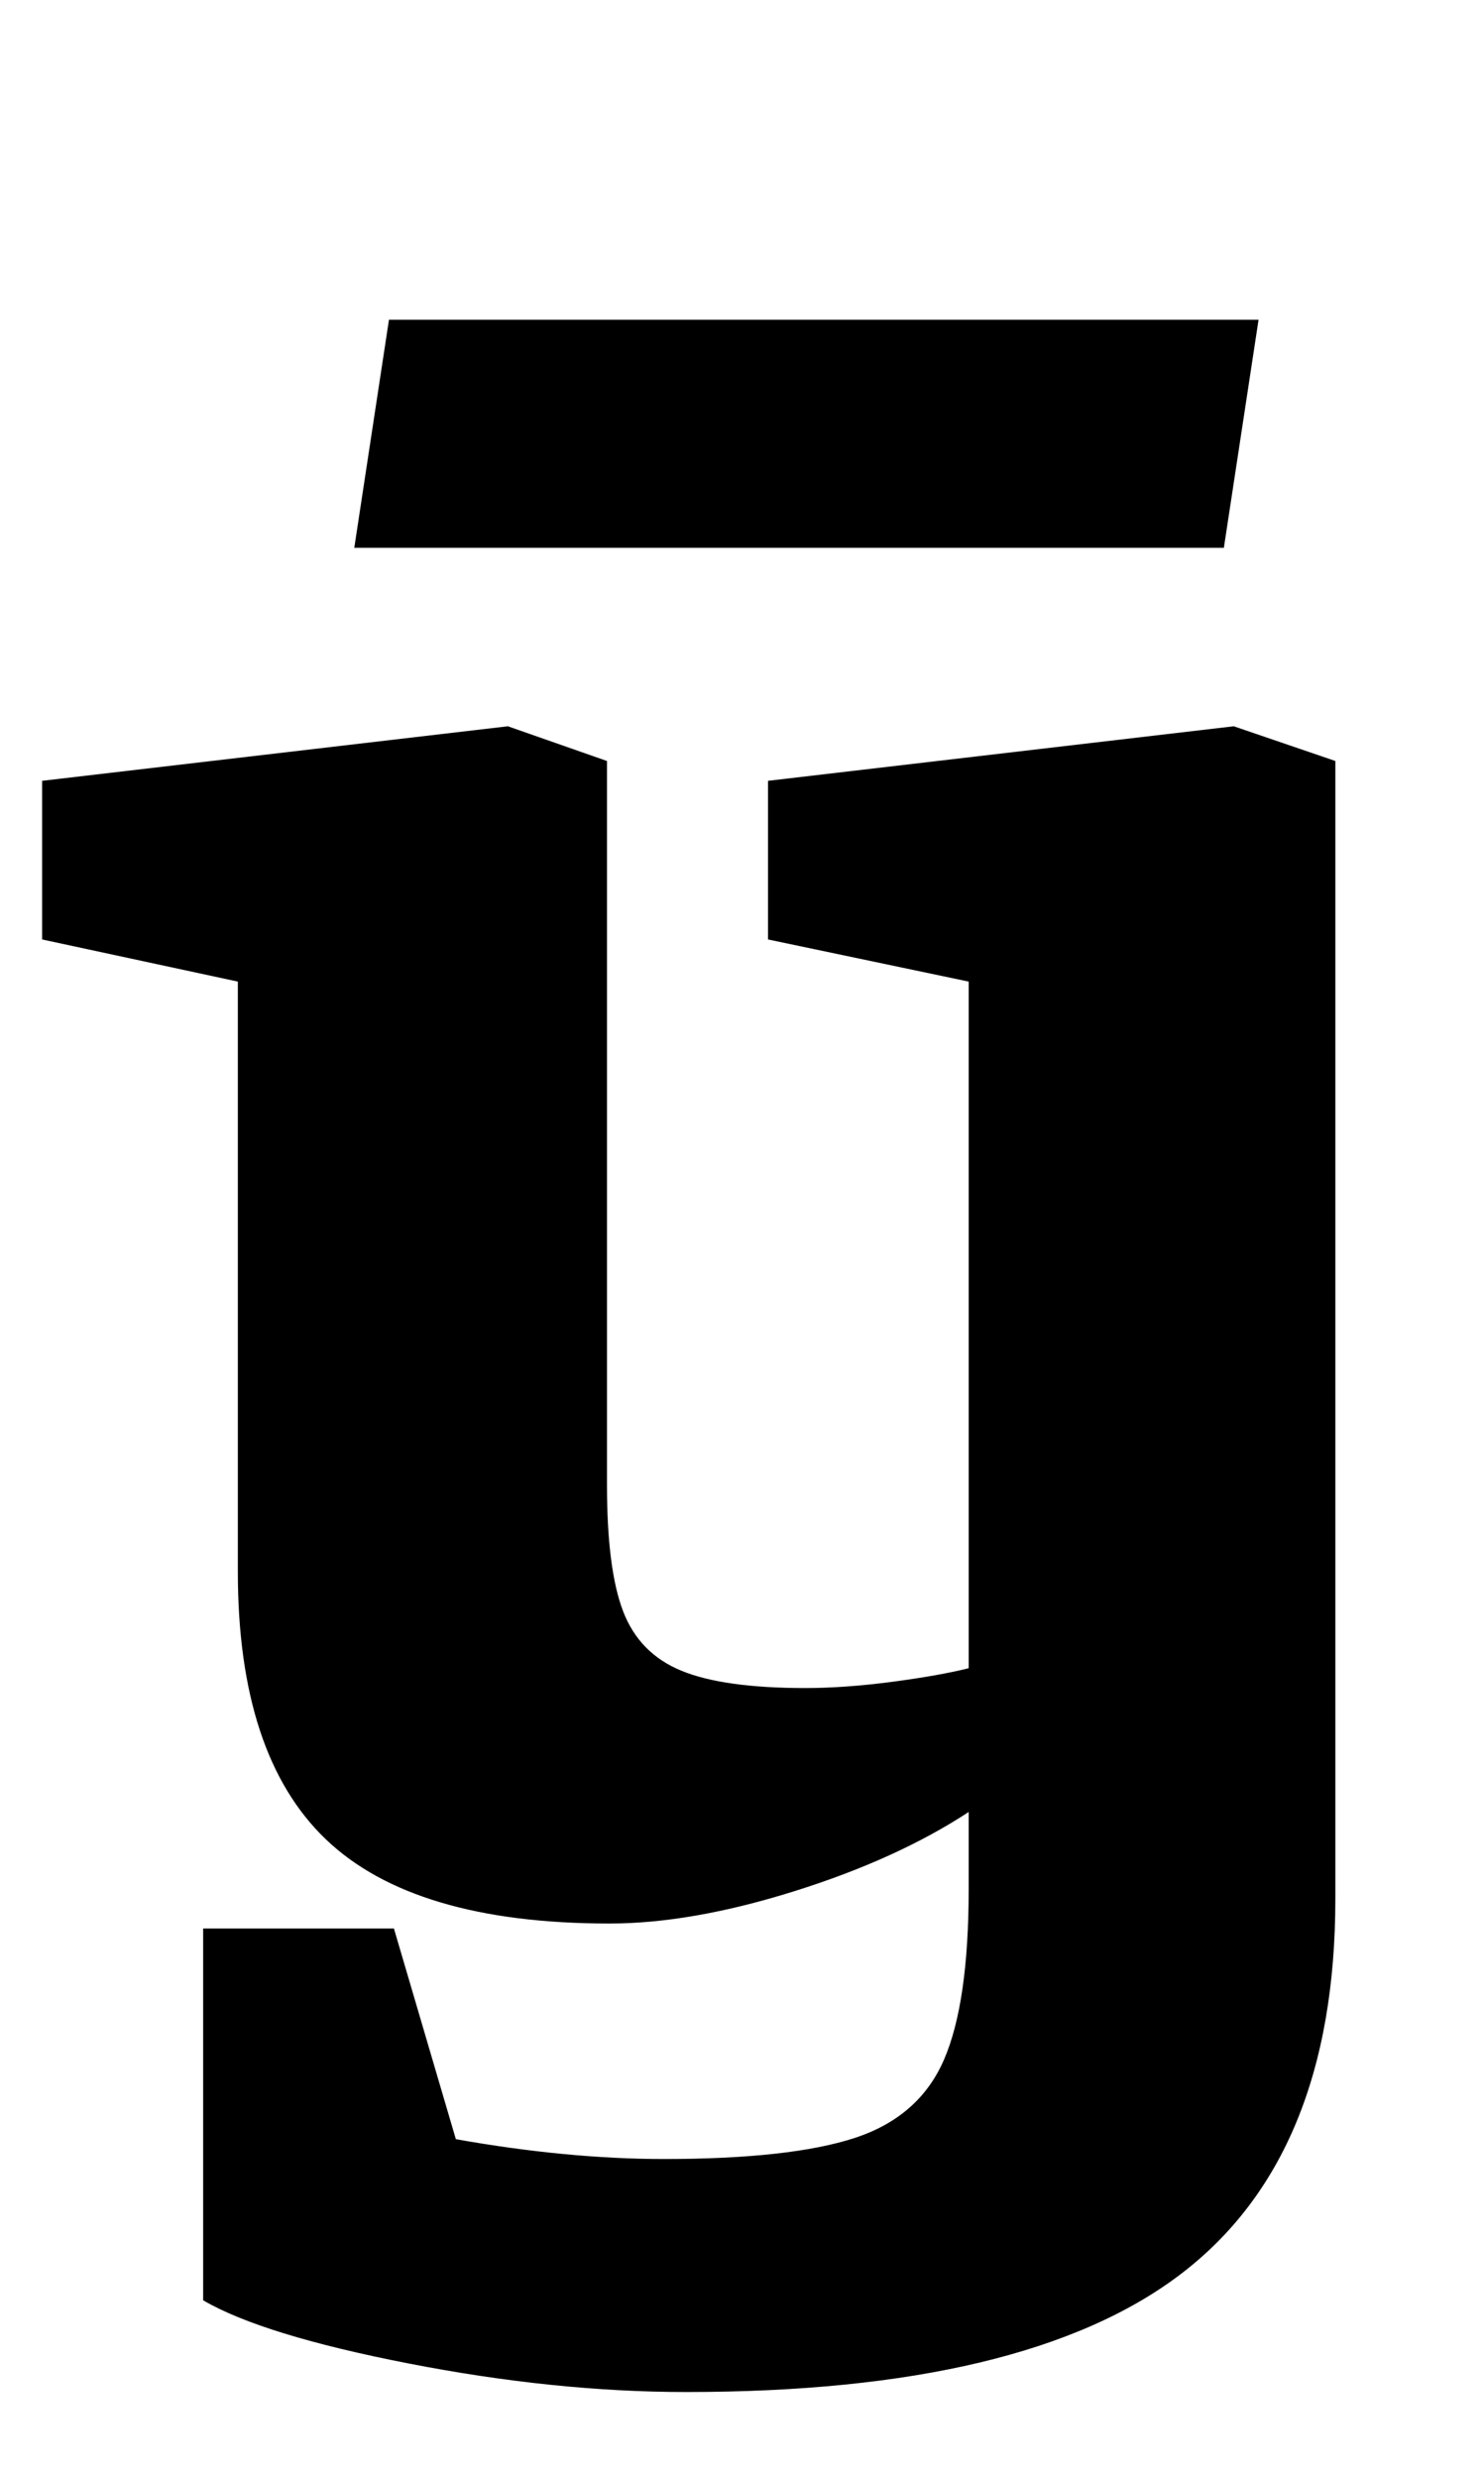 <?xml version="1.0" standalone="no"?>
<!DOCTYPE svg PUBLIC "-//W3C//DTD SVG 1.1//EN" "http://www.w3.org/Graphics/SVG/1.1/DTD/svg11.dtd" >
<svg xmlns="http://www.w3.org/2000/svg" xmlns:xlink="http://www.w3.org/1999/xlink" version="1.1" viewBox="-10 0 599 1000">
  <g transform="matrix(1 0 0 -1 0 800)">
   <path fill="currentColor"
d="M7 0zM155 -153.5q-59 11.5 -83 25.5v150h77l25 -85q45 -8 84 -8q51 0 77 8.5t36 31.5t10 69v31q-29 -19 -70.5 -32t-74.5 -13q-79 0 -114.5 34t-35.5 108v238l-79 17v64l188 22l40 -14v-292q0 -34 6.5 -51t23.5 -24t50 -7q16 0 35 2.5t31 5.5v277l-81 17v64l188 22
l41 -14v-459q0 -104 -62.5 -151.5t-199.5 -47.5q-53 0 -112 11.5zM498 579zM147 671h351l-14 -92h-351z" />
  </g>

</svg>
